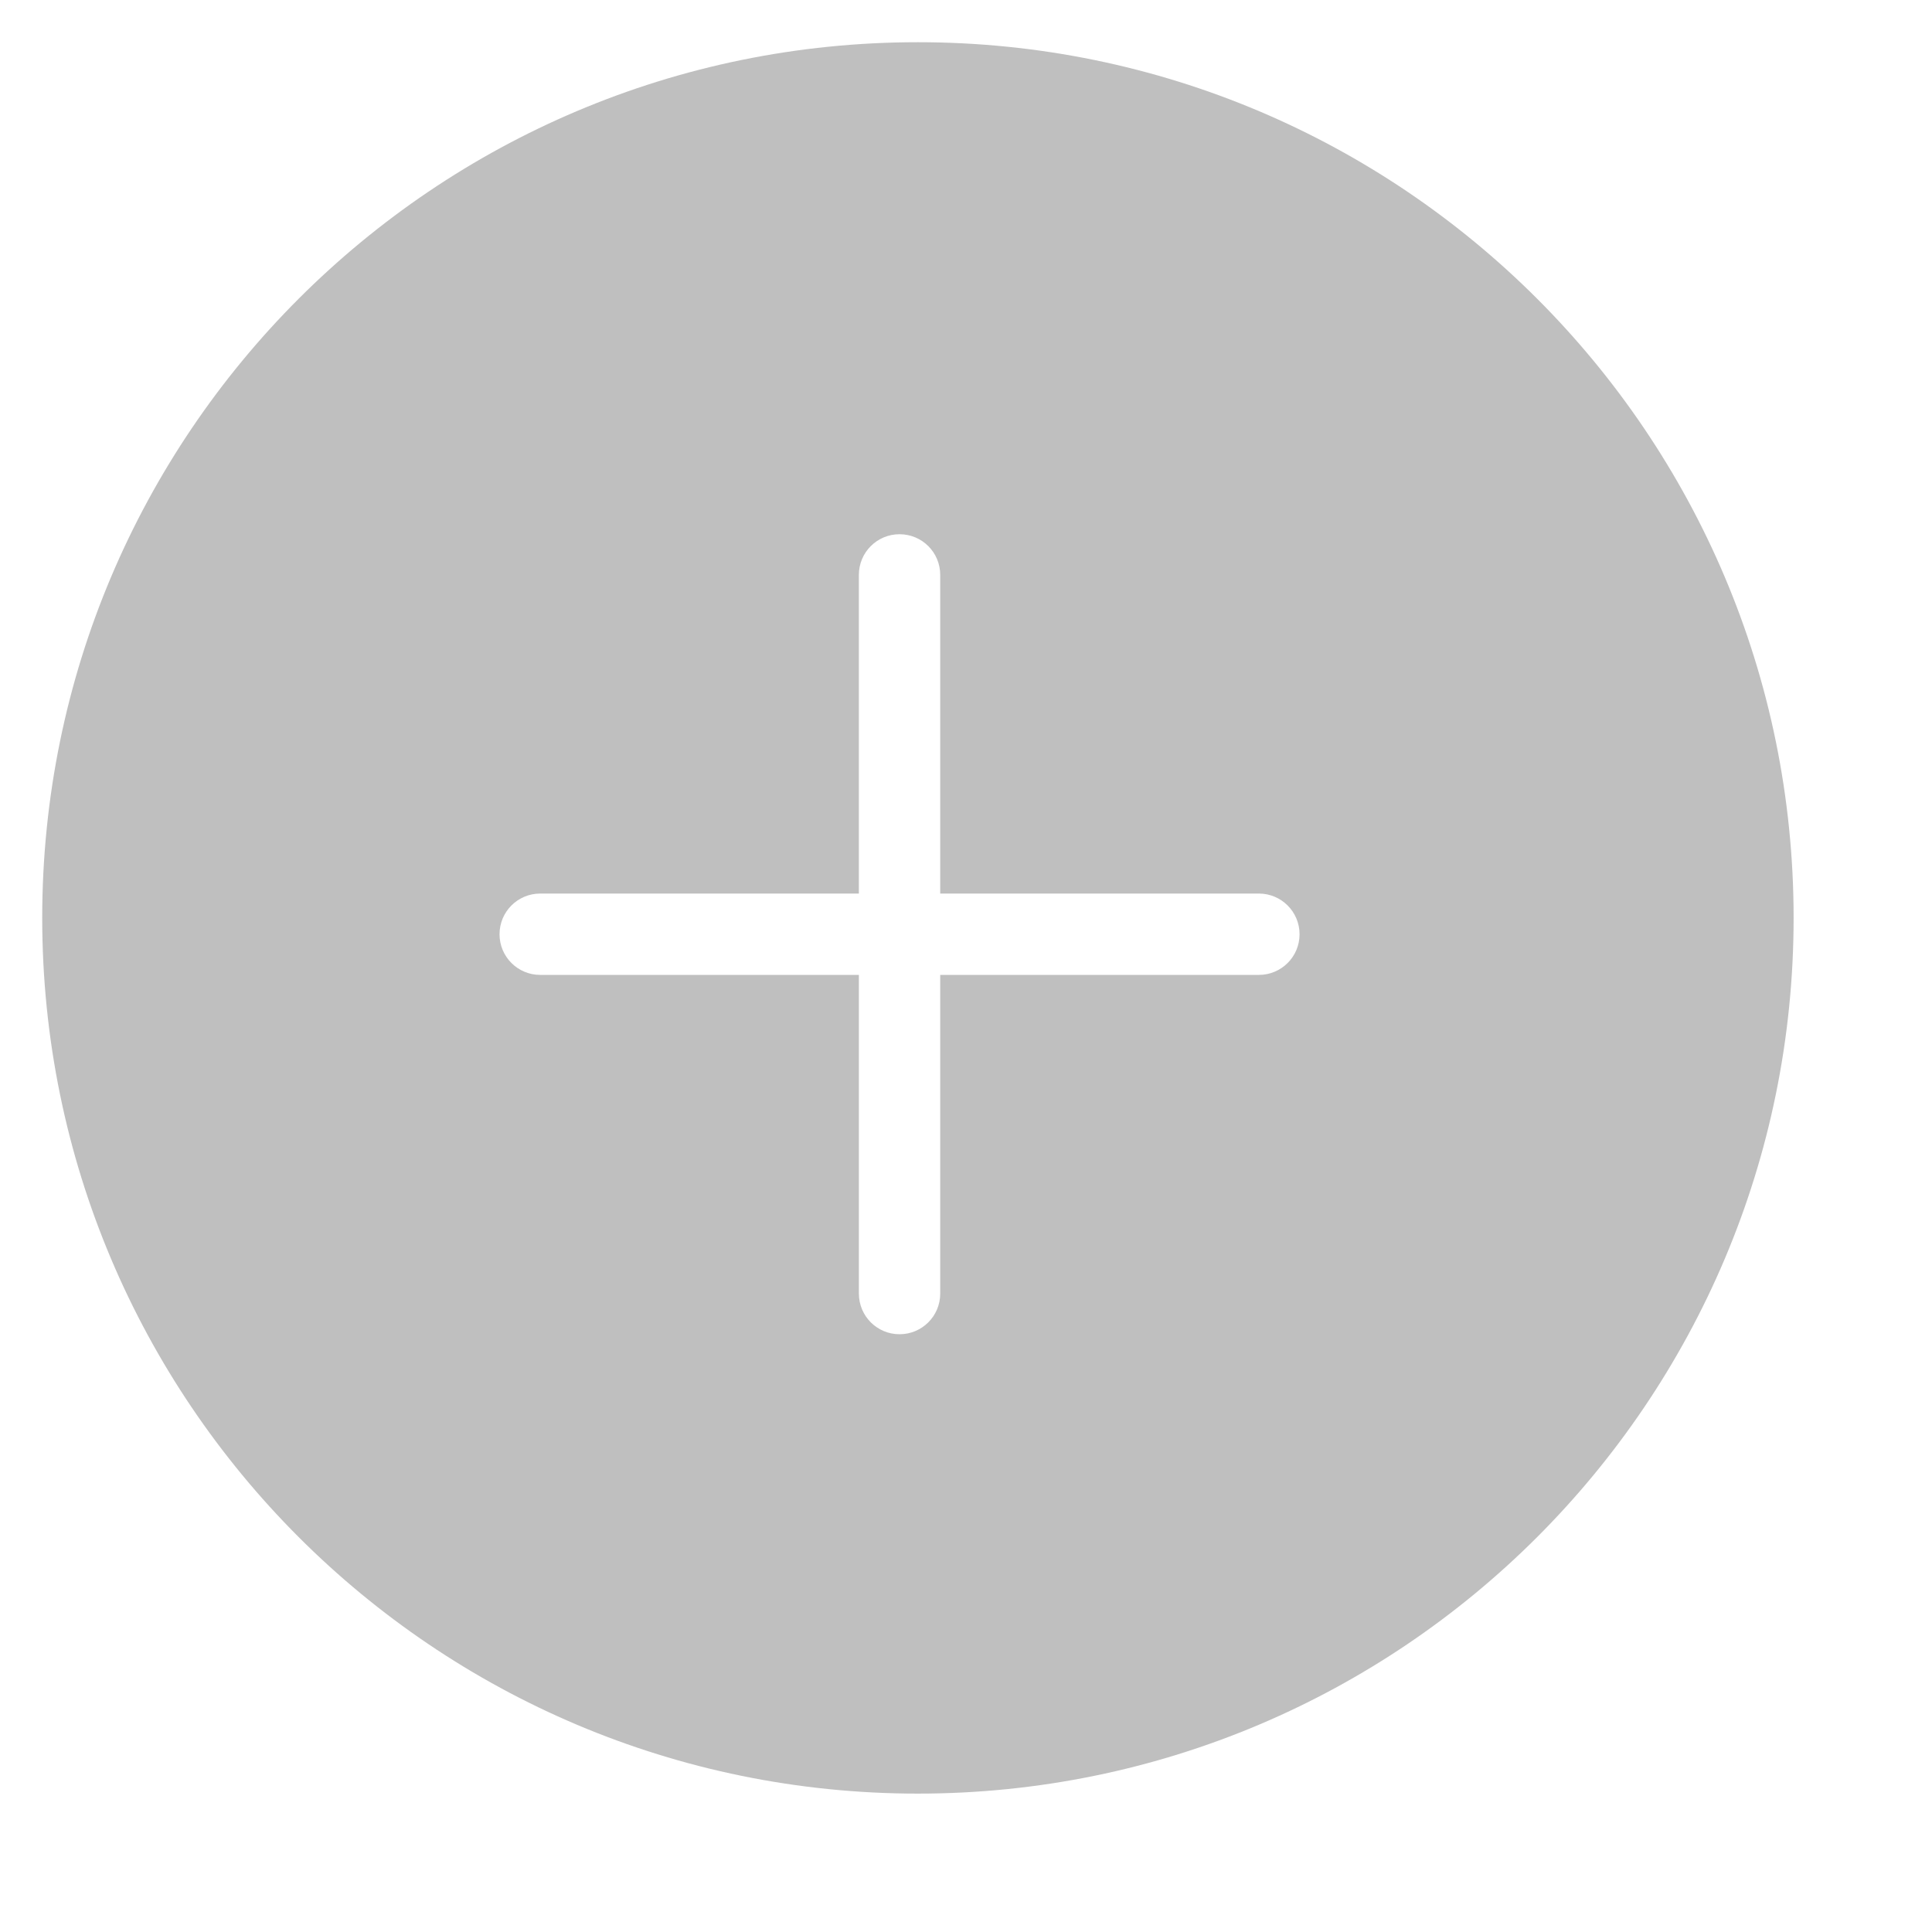 <?xml version="1.0" standalone="no"?><!DOCTYPE svg PUBLIC "-//W3C//DTD SVG 1.1//EN" "http://www.w3.org/Graphics/SVG/1.1/DTD/svg11.dtd"><svg t="1566439613513" class="icon" viewBox="0 0 1024 1024" version="1.1" xmlns="http://www.w3.org/2000/svg" p-id="19653" xmlns:xlink="http://www.w3.org/1999/xlink" width="48" height="48"><defs><style type="text/css"></style></defs><path d="M486.508 22.376c-256.33 0-464.133 207.803-464.133 464.133 0 256.34 207.803 464.143 464.133 464.143 256.34 0 464.143-207.803 464.143-464.143C950.651 230.178 742.848 22.376 486.508 22.376zM667.223 516.718l-168.884 0 0 168.895c0 11.932-9.64 21.562-21.572 21.562-11.912 0-21.542-9.63-21.542-21.562l0-168.895-168.895 0c-11.932 0-21.572-9.64-21.572-21.542 0-11.932 9.64-21.572 21.572-21.572l168.884 0 0-168.895c0-11.932 9.64-21.562 21.552-21.562 11.932 0 21.572 9.63 21.572 21.562l0 168.895 168.884 0c11.912 0 21.572 9.64 21.572 21.562C688.795 507.078 679.155 516.718 667.223 516.718z" p-id="19654" fill="#bfbfbf"></path></svg>